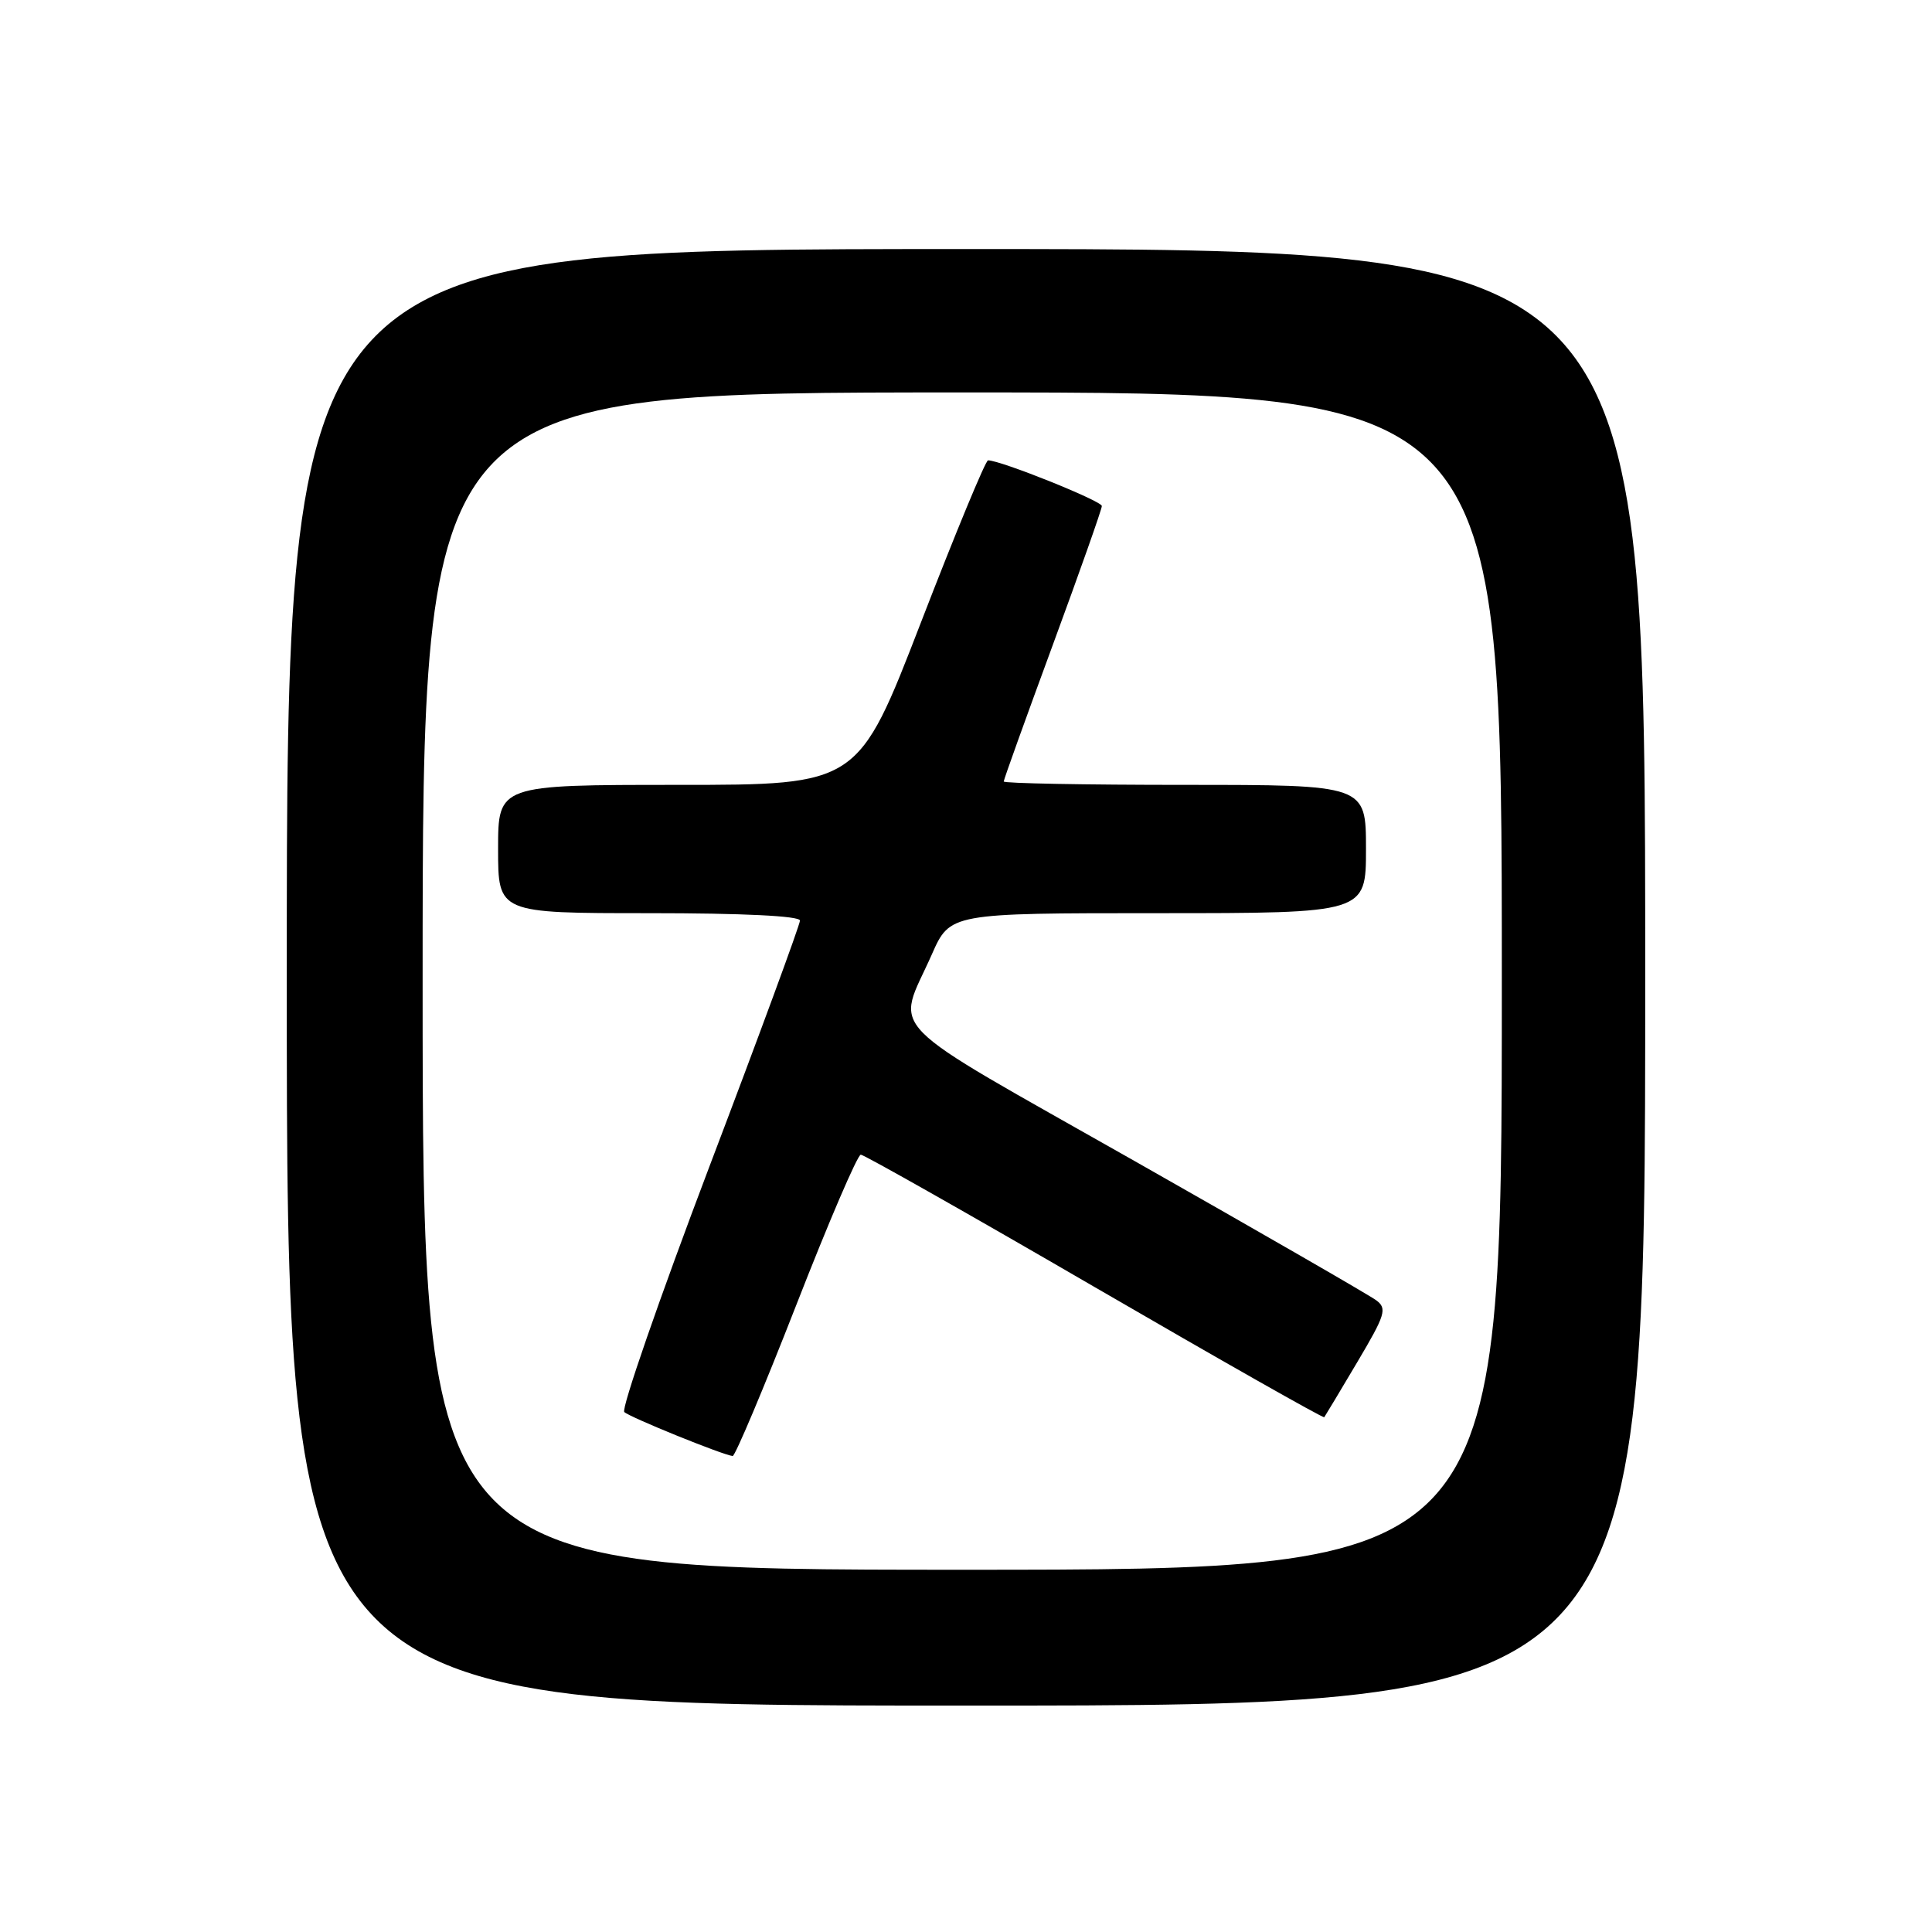 <?xml version="1.0" encoding="UTF-8" standalone="no"?>
<!DOCTYPE svg PUBLIC "-//W3C//DTD SVG 1.1//EN" "http://www.w3.org/Graphics/SVG/1.1/DTD/svg11.dtd" >
<svg xmlns="http://www.w3.org/2000/svg" xmlns:xlink="http://www.w3.org/1999/xlink" version="1.1" viewBox="0 0 256 256">
 <g >
 <path fill="currentColor"
d=" M 218.00 129.50 C 218.00 33.00 218.00 33.00 128.00 33.00 C 38.00 33.00 38.00 33.00 38.00 129.50 C 38.00 226.00 38.00 226.00 128.00 226.00 C 218.00 226.00 218.00 226.00 218.00 129.50 Z  M 56.00 130.00 C 56.00 52.00 56.00 52.00 127.50 52.00 C 199.00 52.00 199.00 52.00 199.00 130.00 C 199.00 208.00 199.00 208.00 127.50 208.00 C 56.00 208.00 56.00 208.00 56.00 130.00 Z  M 105.48 173.00 C 109.77 162.00 113.63 153.00 114.06 153.00 C 114.48 153.00 128.43 160.89 145.04 170.54 C 161.66 180.19 175.35 187.95 175.47 187.79 C 175.59 187.63 177.56 184.35 179.84 180.50 C 183.58 174.20 183.83 173.38 182.35 172.29 C 181.45 171.62 167.03 163.31 150.30 153.82 C 116.13 134.44 118.76 137.12 123.47 126.47 C 125.89 121.00 125.89 121.00 153.44 121.00 C 181.00 121.00 181.00 121.00 181.00 112.50 C 181.00 104.00 181.00 104.00 157.00 104.00 C 143.80 104.00 133.00 103.80 133.00 103.55 C 133.00 103.30 135.93 95.16 139.50 85.46 C 143.07 75.76 146.00 67.47 146.00 67.05 C 146.00 66.38 132.55 60.98 130.92 61.00 C 130.59 61.00 126.59 70.67 122.02 82.50 C 113.71 104.00 113.71 104.00 89.86 104.00 C 66.00 104.00 66.00 104.00 66.00 112.50 C 66.00 121.00 66.00 121.00 86.00 121.00 C 98.43 121.00 106.00 121.37 106.00 121.98 C 106.00 122.52 100.59 137.23 93.97 154.65 C 87.36 172.08 82.30 186.69 82.72 187.10 C 83.43 187.79 95.68 192.76 97.08 192.93 C 97.40 192.97 101.18 184.00 105.48 173.00 Z "/>
</g>
</svg>